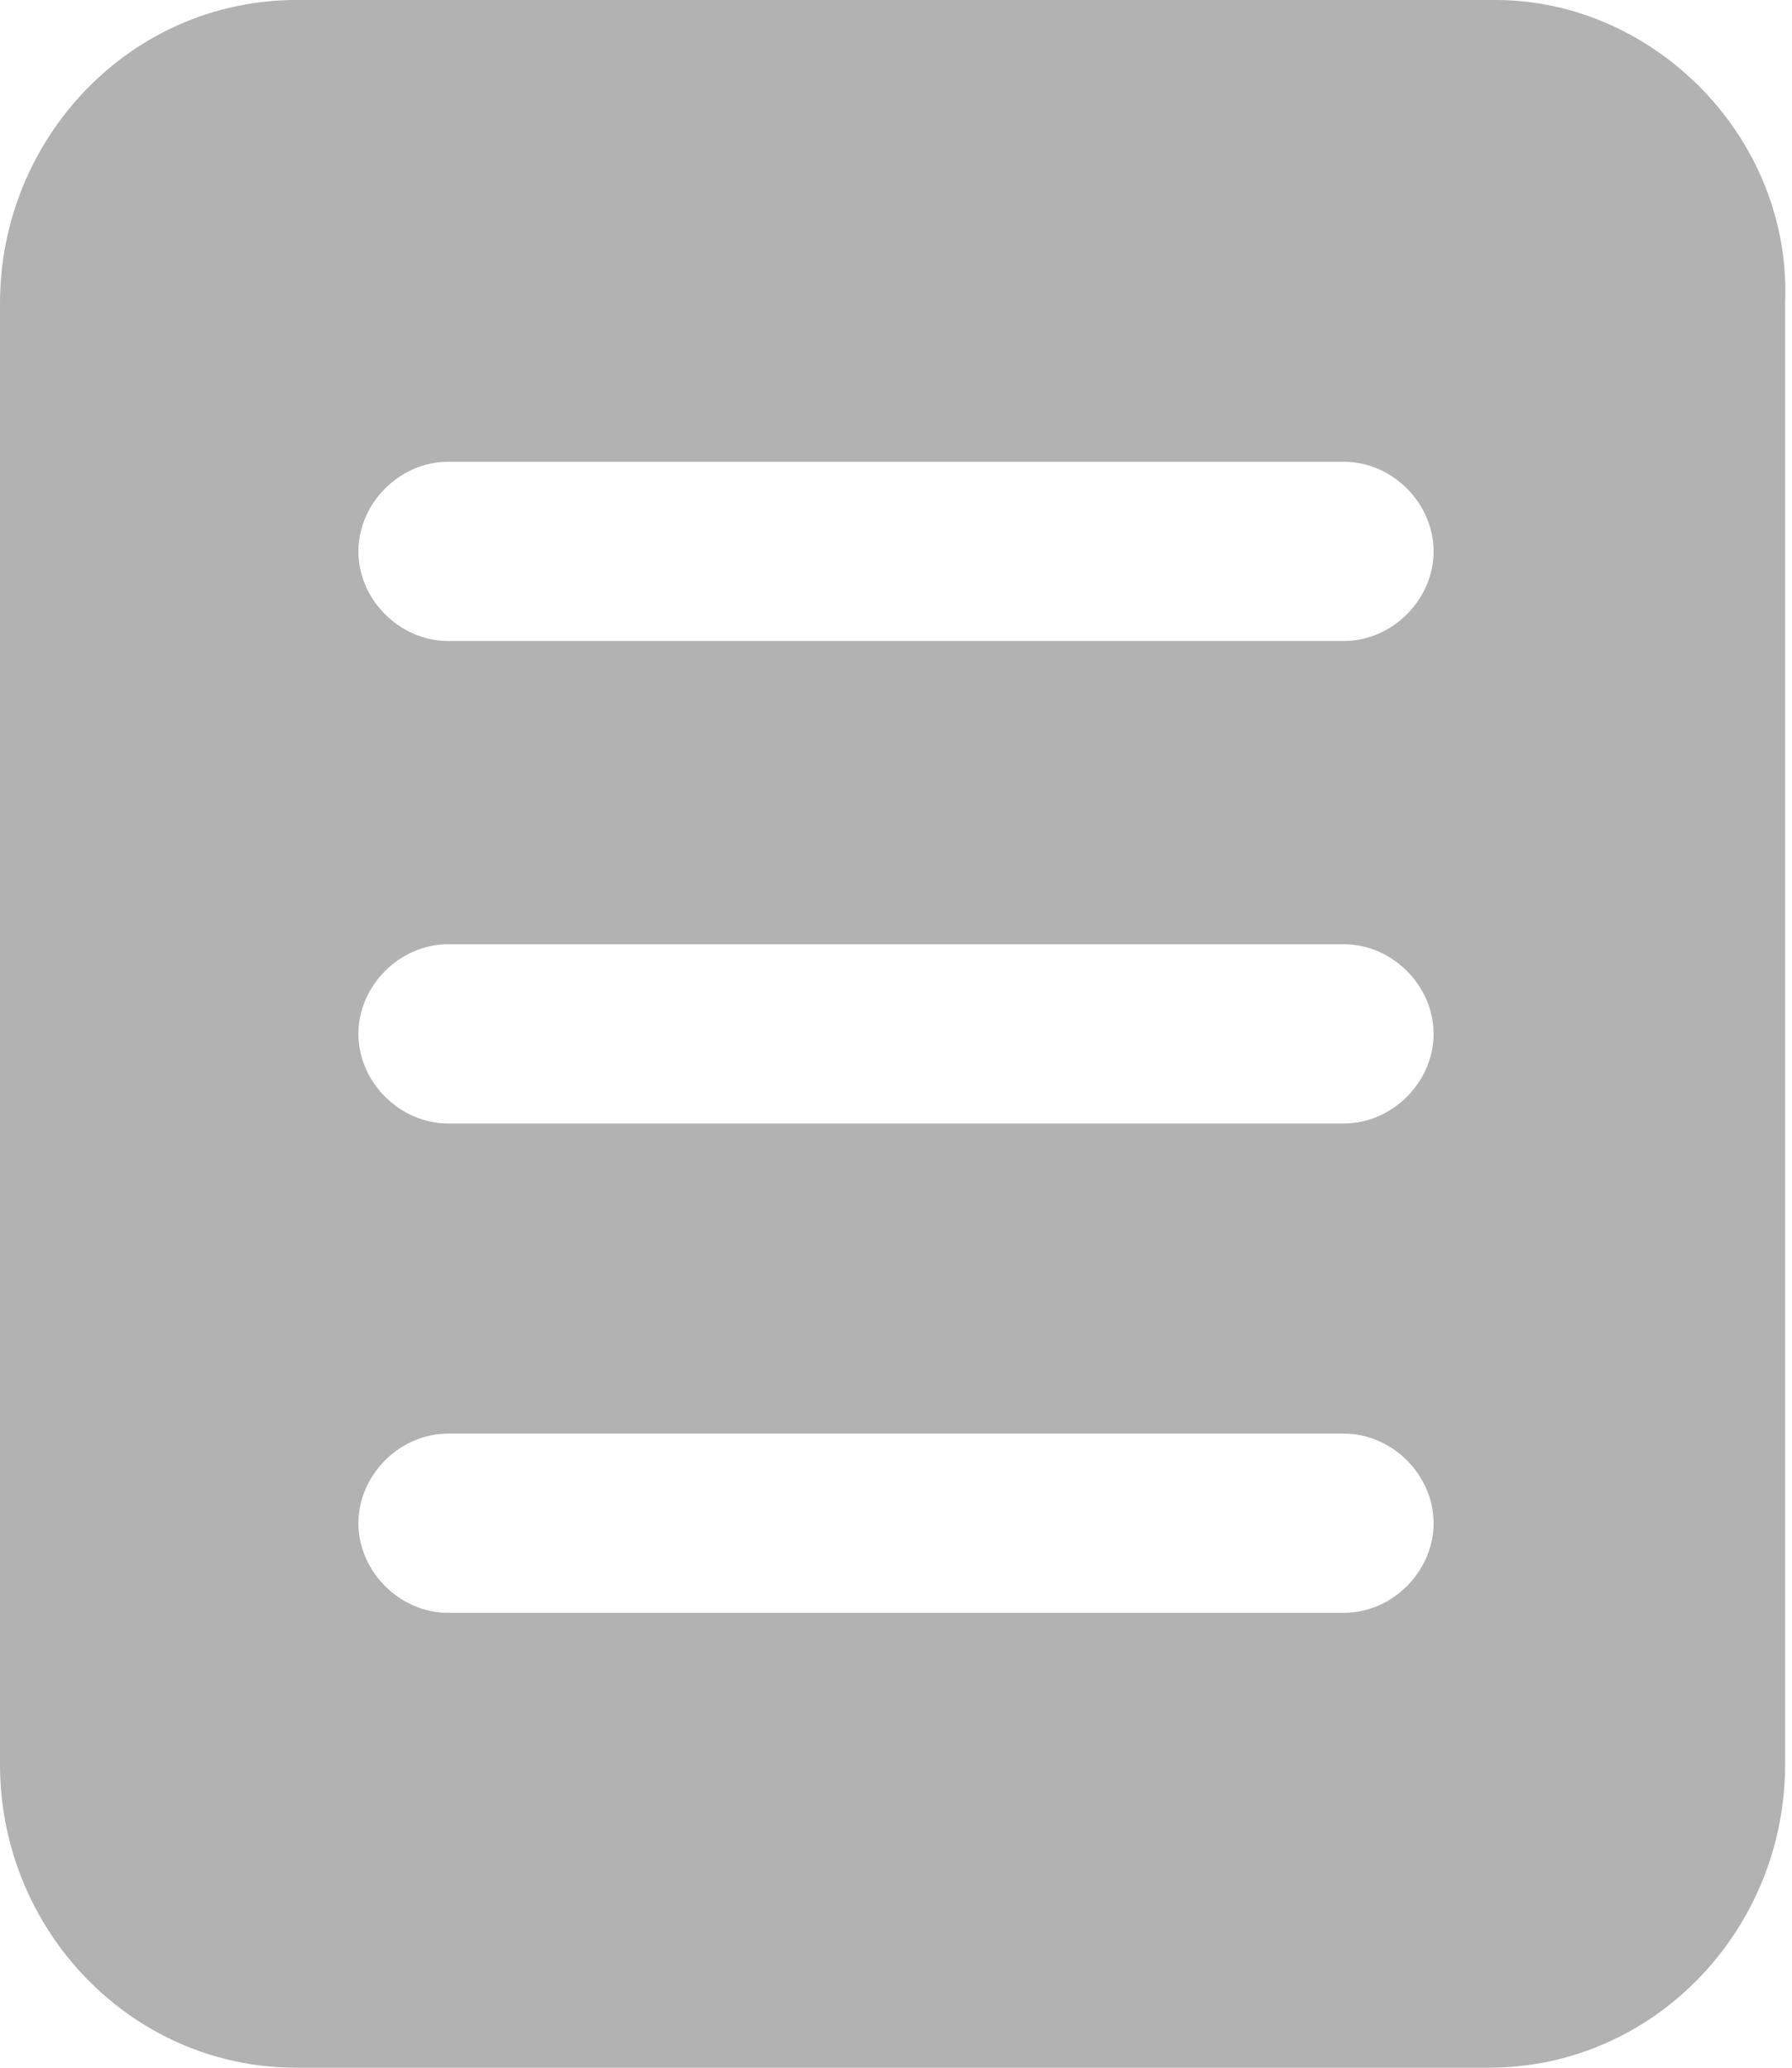 <?xml version="1.0" encoding="utf-8"?>
<!-- Generator: Adobe Illustrator 18.1.1, SVG Export Plug-In . SVG Version: 6.00 Build 0)  -->
<svg version="1.1" id="图层_1" xmlns="http://www.w3.org/2000/svg" xmlns:xlink="http://www.w3.org/1999/xlink" x="0px" y="0px"
	 viewBox="0 0 26 30" enable-background="new 0 0 26 30" xml:space="preserve">
<path fill="#B2B2B2" d="M21.7,0H4.3C1.9,0,0,2,0,4.4v21.2C0,28,1.9,30,4.3,30h17.3c2.4,0,4.3-2,4.3-4.4V4.4C26,2,24,0,21.7,0z
	 M19.5,23.4h-13c-0.7,0-1.3-0.6-1.3-1.3c0-0.7,0.6-1.3,1.3-1.3h13c0.7,0,1.3,0.6,1.3,1.3C20.8,22.8,20.2,23.4,19.5,23.4z M19.5,16.3
	h-13c-0.7,0-1.3-0.6-1.3-1.3c0-0.7,0.6-1.3,1.3-1.3h13c0.7,0,1.3,0.6,1.3,1.3C20.8,15.7,20.2,16.3,19.5,16.3z M19.5,9.3h-13
	c-0.7,0-1.3-0.6-1.3-1.3s0.6-1.3,1.3-1.3h13c0.7,0,1.3,0.6,1.3,1.3S20.2,9.3,19.5,9.3z"/>
</svg>
